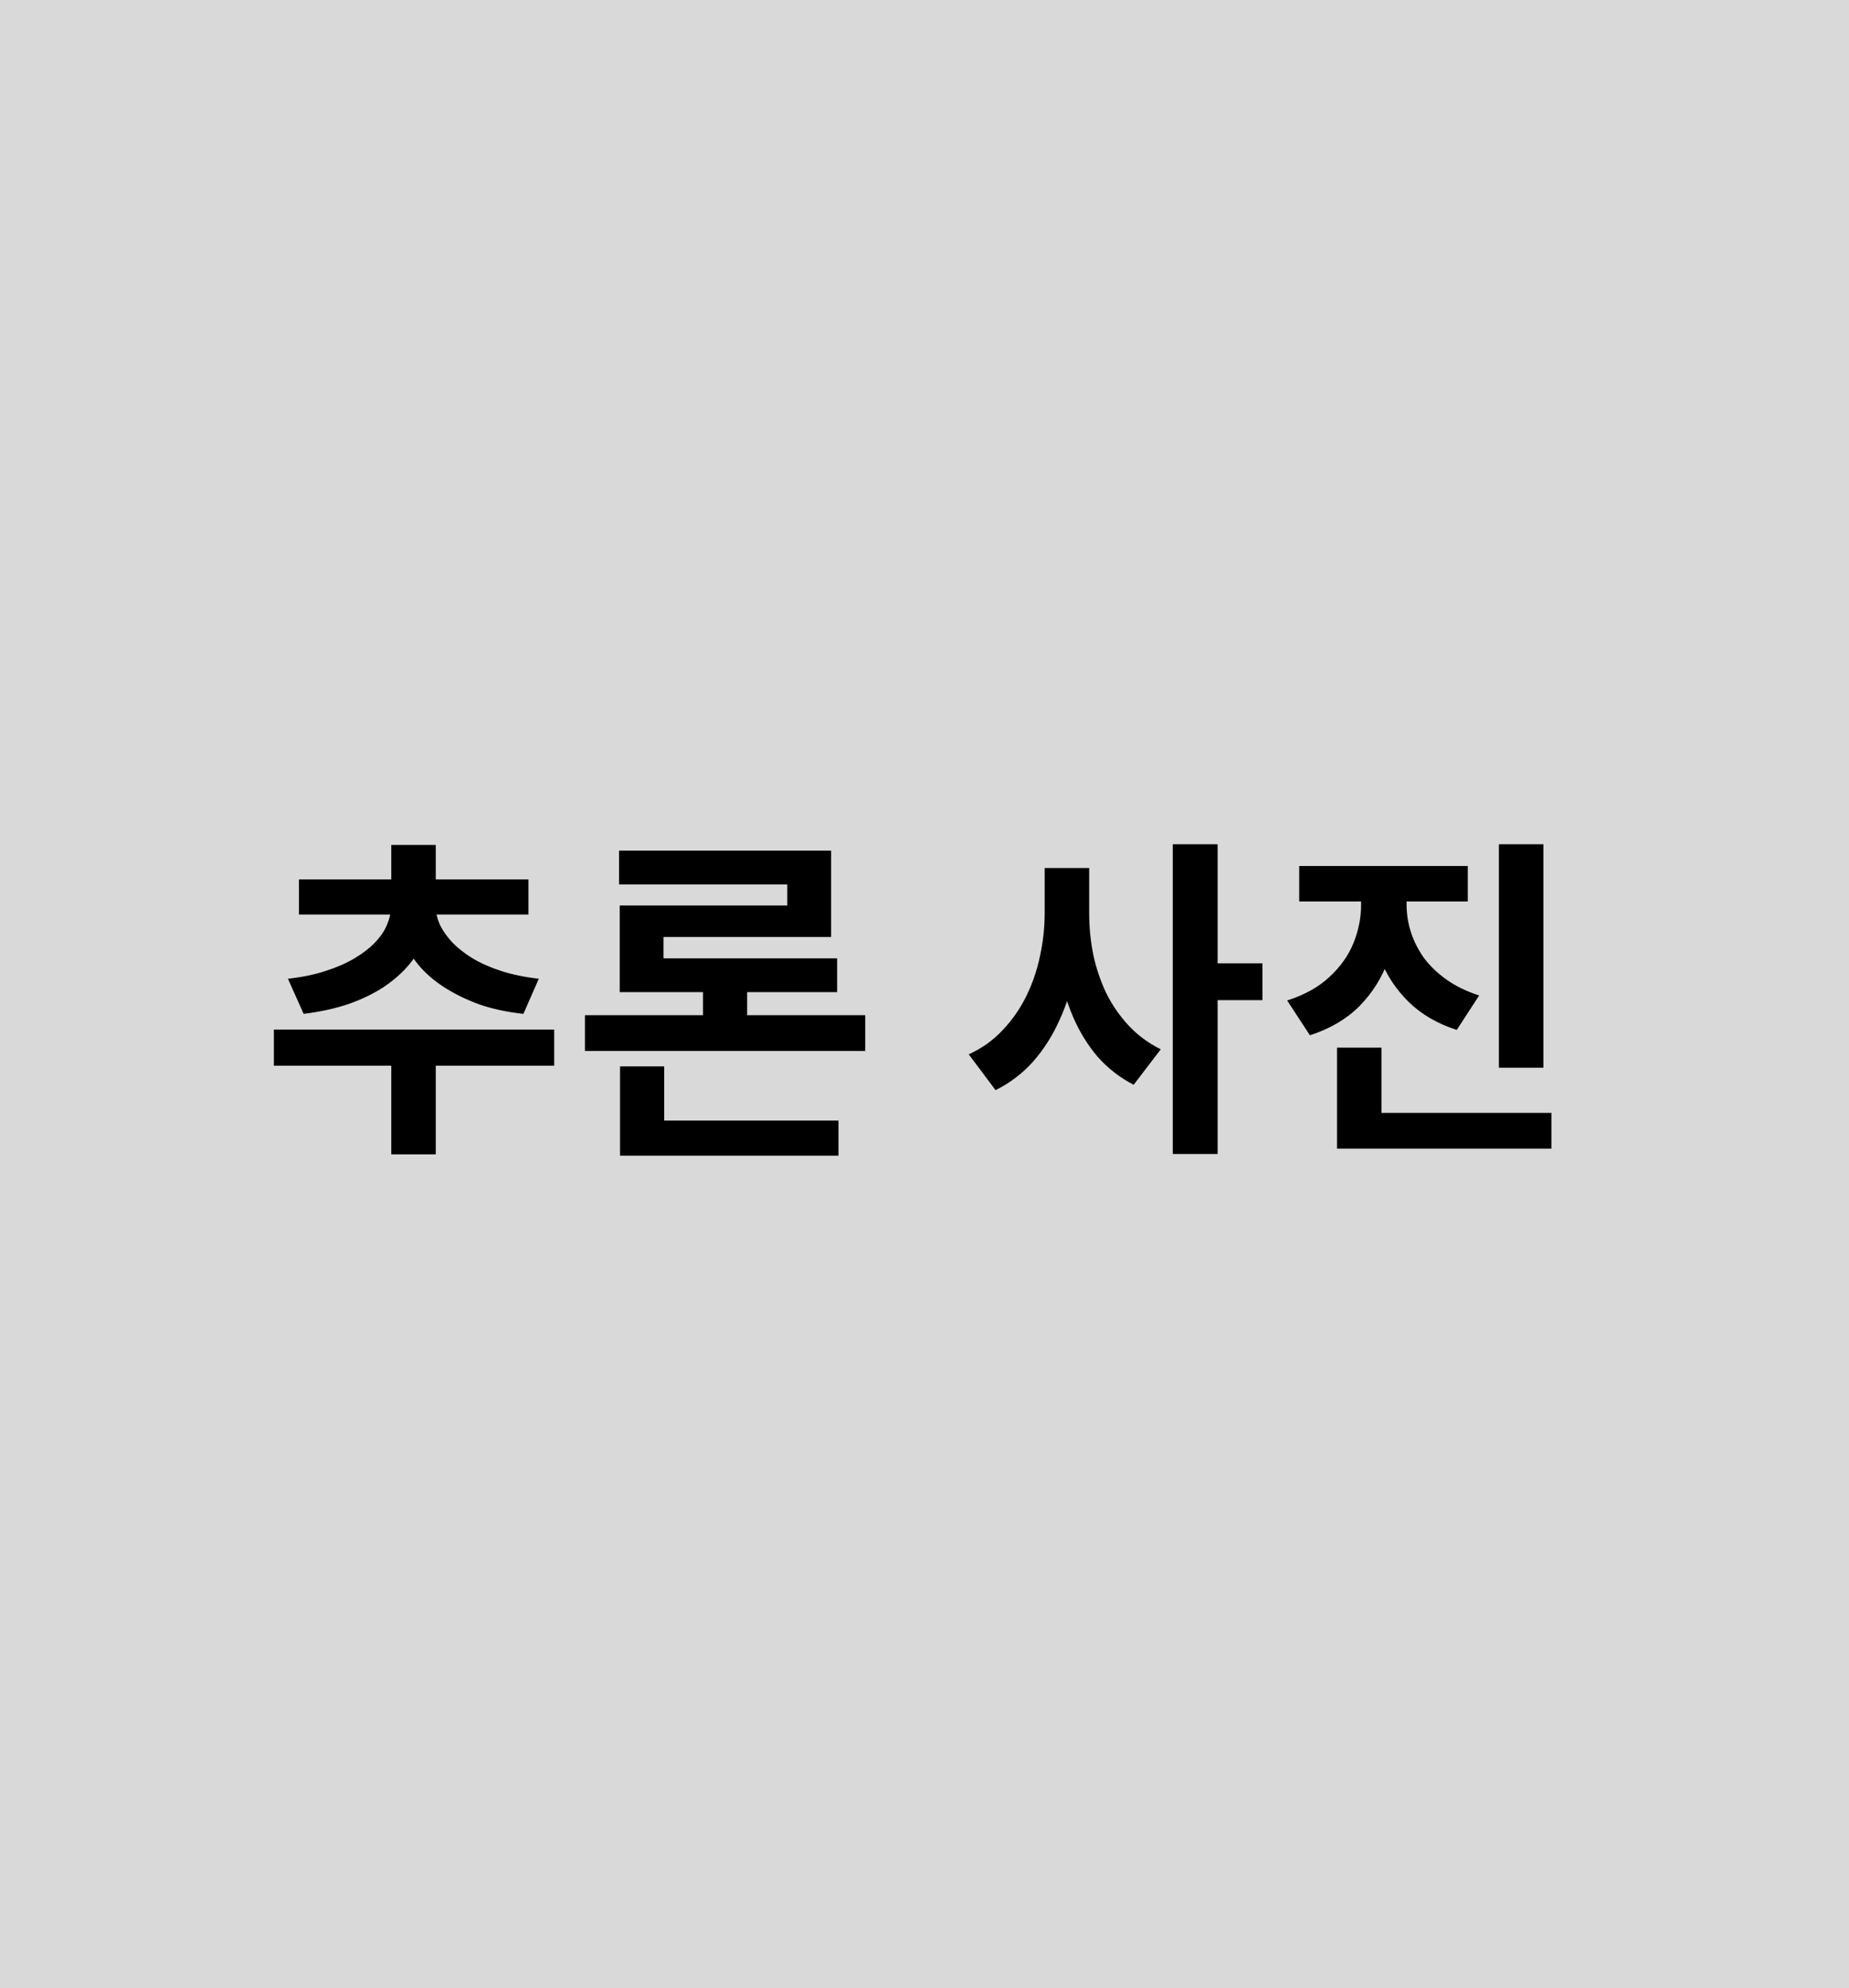 <svg width="199" height="214" viewBox="0 0 199 214" fill="none" xmlns="http://www.w3.org/2000/svg">
<rect width="199" height="214" fill="#D9D9D9"/>
<path d="M42.112 112.18H46.9V124.24H42.112V112.18ZM29.476 110.812H59.644V114.7H29.476V110.812ZM42.076 96.844H46.288V97.636C46.288 98.74 46.096 99.82 45.712 100.876C45.352 101.908 44.8 102.88 44.056 103.792C43.312 104.68 42.388 105.496 41.284 106.24C40.18 106.96 38.908 107.572 37.468 108.076C36.028 108.556 34.432 108.904 32.68 109.12L30.988 105.34C32.5 105.172 33.844 104.896 35.02 104.512C36.22 104.128 37.264 103.672 38.152 103.144C39.04 102.616 39.772 102.052 40.348 101.452C40.948 100.828 41.38 100.192 41.644 99.544C41.932 98.872 42.076 98.236 42.076 97.636V96.844ZM42.724 96.844H46.9V97.636C46.9 98.212 47.044 98.836 47.332 99.508C47.644 100.156 48.088 100.792 48.664 101.416C49.24 102.016 49.972 102.592 50.86 103.144C51.748 103.672 52.78 104.128 53.956 104.512C55.156 104.896 56.5 105.172 57.988 105.34L56.332 109.12C54.556 108.928 52.948 108.58 51.508 108.076C50.092 107.548 48.832 106.924 47.728 106.204C46.624 105.484 45.7 104.668 44.956 103.756C44.212 102.82 43.648 101.836 43.264 100.804C42.904 99.772 42.724 98.716 42.724 97.636V96.844ZM32.176 94.648H56.872V98.428H32.176V94.648ZM42.112 90.94H46.9V95.944H42.112V90.94ZM62.953 109.264H93.121V113.116H62.953V109.264ZM66.733 120.604H90.241V124.384H66.733V120.604ZM66.733 114.772H71.485V121.72H66.733V114.772ZM75.661 104.656H80.413V110.956H75.661V104.656ZM66.625 91.552H89.449V100.84H71.413V104.26H66.697V97.456H84.733V95.188H66.625V91.552ZM66.697 103.144H90.097V106.78H66.697V103.144ZM112.435 93.424H116.287V98.248C116.287 100.312 116.107 102.328 115.747 104.296C115.387 106.24 114.823 108.052 114.055 109.732C113.311 111.412 112.363 112.912 111.211 114.232C110.059 115.528 108.703 116.56 107.143 117.328L104.263 113.476C105.679 112.828 106.891 111.964 107.899 110.884C108.931 109.804 109.783 108.58 110.455 107.212C111.127 105.844 111.619 104.404 111.931 102.892C112.267 101.356 112.435 99.808 112.435 98.248V93.424ZM113.371 93.424H117.223V98.248C117.223 99.76 117.367 101.248 117.655 102.712C117.967 104.176 118.435 105.568 119.059 106.888C119.707 108.184 120.511 109.348 121.471 110.38C122.431 111.412 123.583 112.264 124.927 112.936L122.011 116.752C120.523 115.984 119.227 114.976 118.123 113.728C117.043 112.456 116.155 111.004 115.459 109.372C114.763 107.716 114.235 105.952 113.875 104.08C113.539 102.184 113.371 100.24 113.371 98.248V93.424ZM126.223 90.868H131.047V124.204H126.223V90.868ZM130.003 103.684H135.871V107.644H130.003V103.684ZM146.488 94.576H150.448V97.384C150.448 99.472 150.1 101.464 149.404 103.36C148.732 105.232 147.7 106.876 146.308 108.292C144.916 109.684 143.14 110.728 140.98 111.424L138.532 107.68C140.404 107.08 141.916 106.24 143.068 105.16C144.244 104.08 145.108 102.868 145.66 101.524C146.212 100.156 146.488 98.776 146.488 97.384V94.576ZM147.496 94.576H151.384V97.384C151.384 98.368 151.54 99.352 151.852 100.336C152.164 101.296 152.632 102.22 153.256 103.108C153.904 103.972 154.72 104.752 155.704 105.448C156.688 106.144 157.852 106.708 159.196 107.14L156.784 110.848C154.696 110.176 152.968 109.168 151.6 107.824C150.232 106.48 149.2 104.908 148.504 103.108C147.832 101.284 147.496 99.376 147.496 97.384V94.576ZM139.828 93.208H157.972V97.024H139.828V93.208ZM161.32 90.868H166.108V114.916H161.32V90.868ZM143.896 119.776H166.972V123.628H143.896V119.776ZM143.896 112.756H148.684V121.684H143.896V112.756Z" fill="black"/>
</svg>
